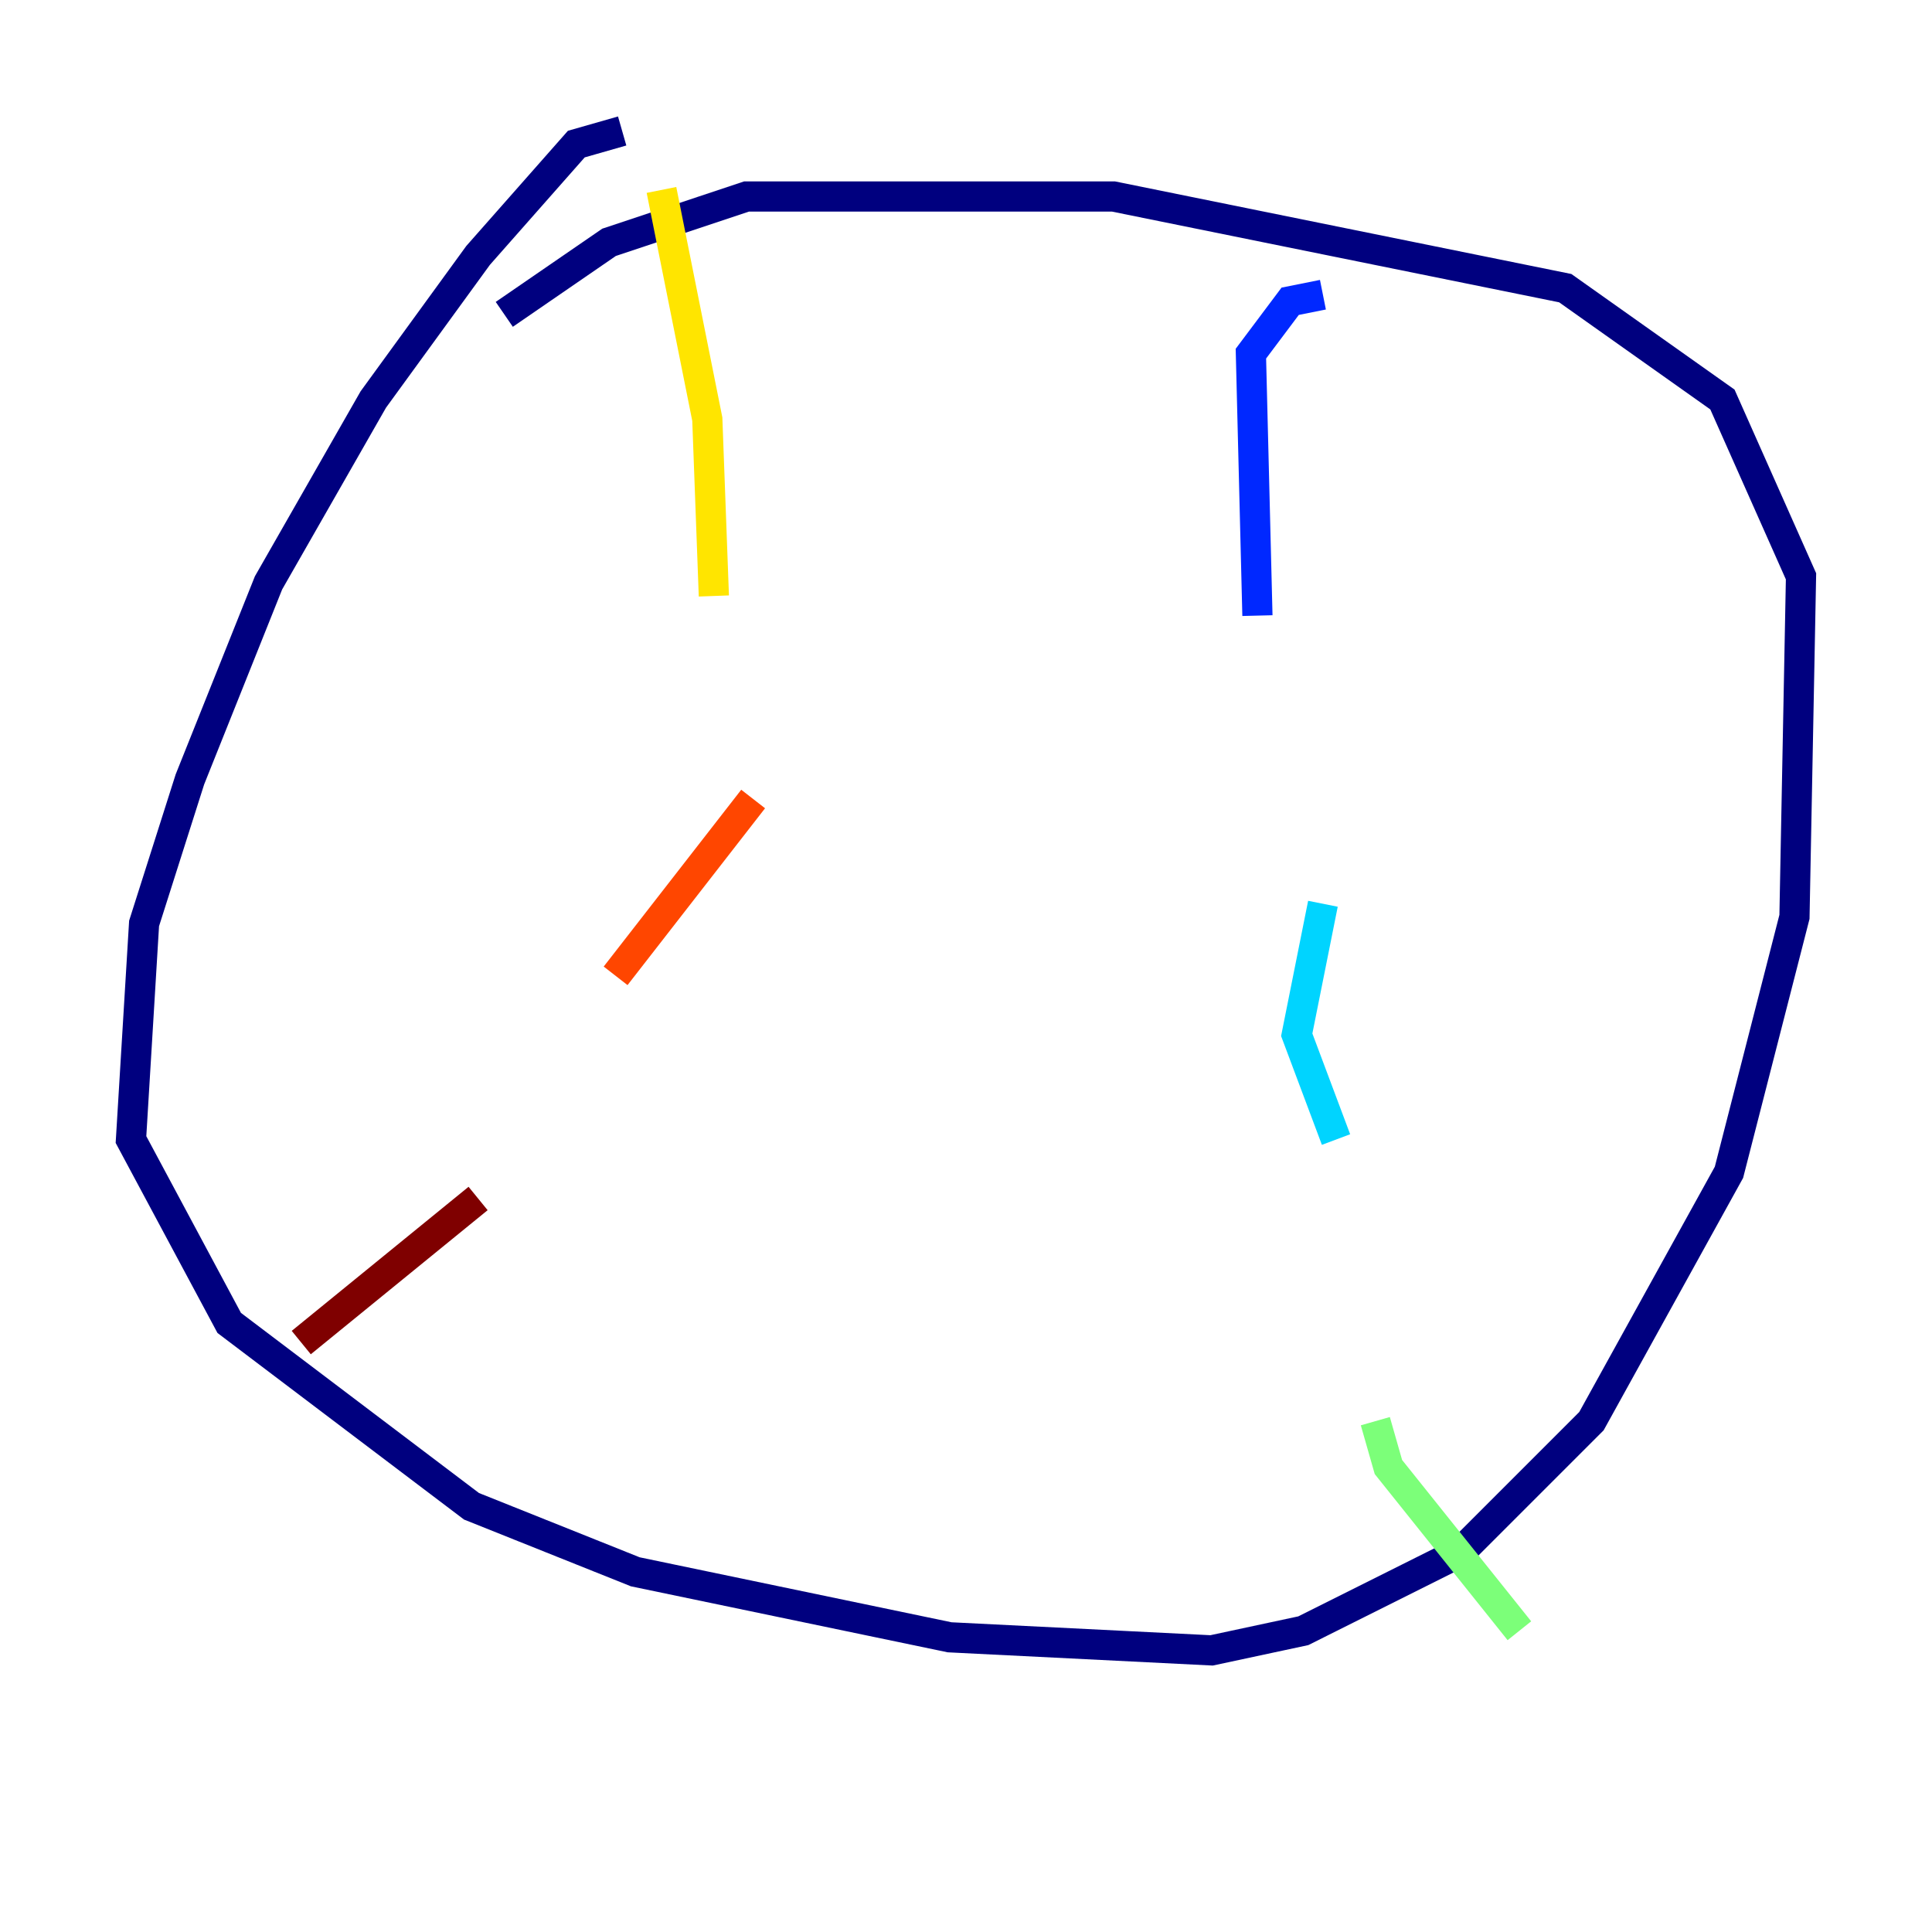 <?xml version="1.0" encoding="utf-8" ?>
<svg baseProfile="tiny" height="128" version="1.2" viewBox="0,0,128,128" width="128" xmlns="http://www.w3.org/2000/svg" xmlns:ev="http://www.w3.org/2001/xml-events" xmlns:xlink="http://www.w3.org/1999/xlink"><defs /><polyline fill="none" points="41.22,8.678 38.183,9.546 31.675,16.922 24.732,26.468 17.79,38.617 12.583,51.634 9.546,61.18 8.678,75.498 15.186,87.647 31.241,99.797 42.088,104.136 62.915,108.475 80.271,109.342 86.346,108.041 96.759,102.834 105.437,94.156 114.549,77.668 118.888,60.746 119.322,38.183 114.115,26.468 103.702,19.091 73.763,13.017 49.464,13.017 40.352,16.054 33.41,20.827" stroke="#00007f" stroke-width="2" /><polyline fill="none" points="87.647,19.525 85.478,19.959 82.875,23.43 83.308,40.786" stroke="#0028ff" stroke-width="2" /><polyline fill="none" points="87.647,59.878 85.912,68.556 88.515,75.498" stroke="#00d4ff" stroke-width="2" /><polyline fill="none" points="91.119,94.156 91.986,97.193 100.664,108.041" stroke="#7cff79" stroke-width="2" /><polyline fill="none" points="43.824,12.583 46.861,27.77 47.295,39.485" stroke="#ffe500" stroke-width="2" /><polyline fill="none" points="49.898,52.936 40.786,64.651" stroke="#ff4600" stroke-width="2" /><polyline fill="none" points="31.675,79.403 19.959,88.949" stroke="#7f0000" stroke-width="2" /></svg>